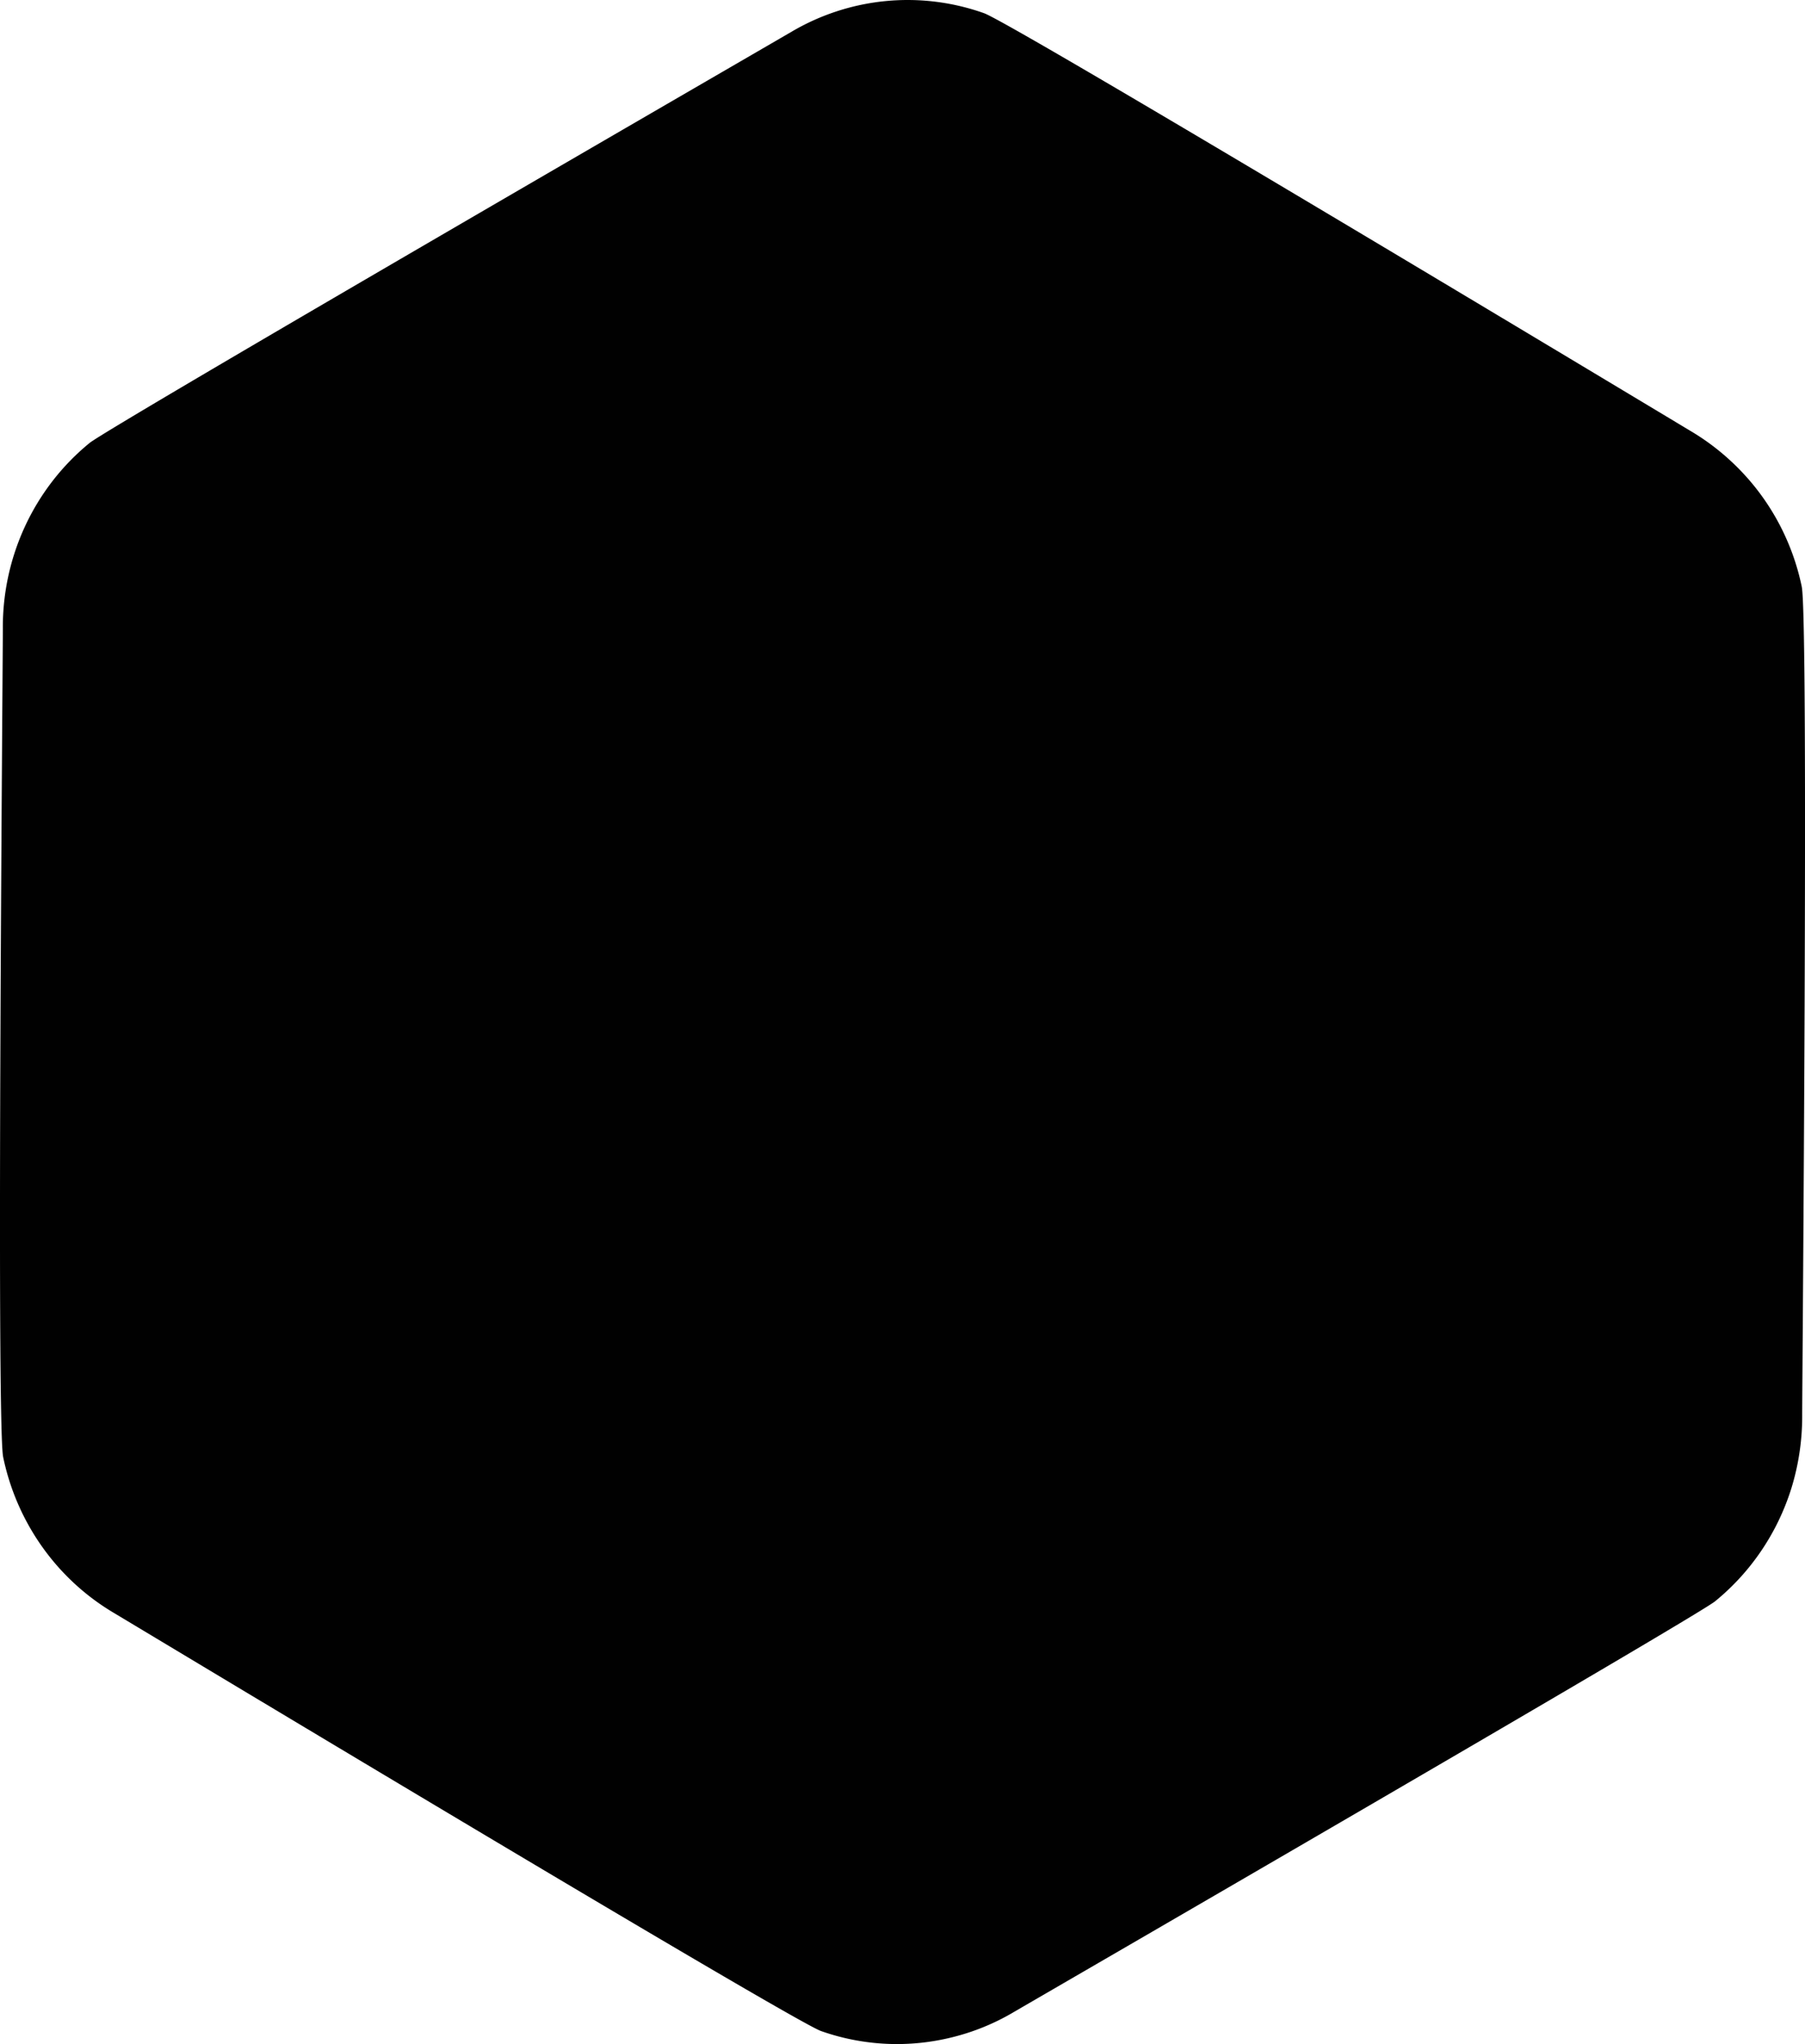 <?xml version="1.0" encoding="UTF-8" standalone="no"?>
<svg
   width="88.337"
   height="100"
   version="1.1"
   id="svg1803"
   xml:space="preserve"
   xmlns="http://www.w3.org/2000/svg"
   xmlns:svg="http://www.w3.org/2000/svg">
 <defs id="defs1807" />
 <path
     id="black"
     d="m 83.936,78.34 a 11.587,11.388 89.999 0 0 3.725,-5.5 11.755,11.554 89.999 0 0 0.539,-3.557 c -0.006,-1.106 0.329,-38.92 -0.024,-40.593 a 11.503,11.306 89.999 0 0 -3.049,-5.726 11.755,11.554 89.999 0 0 -2.331,-1.844 C 81.982,20.636 49.597,1.151 48.158,0.645 A 11.537,11.339 89.999 0 0 38.761,1.54 C 37.894,2.049 5.346,20.883 4.383,21.672 a 11.553,11.355 89.999 0 0 -4.244,9.039 c 0.006,1.1 -0.327,38.921 0.016,40.573 a 11.587,11.388 89.999 0 0 5.392,7.608 c 0.818,0.485 33.185,19.961 34.636,20.472 a 11.537,11.339 89.999 0 0 6.413,0.305 11.419,11.223 89.999 0 0 2.968,-1.204 C 50.429,97.956 82.985,79.116 83.936,78.34"
     style="display:inline;fill:#000000;fill-opacity:0.993;fill-rule:nonzero;stroke:none;stroke-width:1.665" />
</svg>
